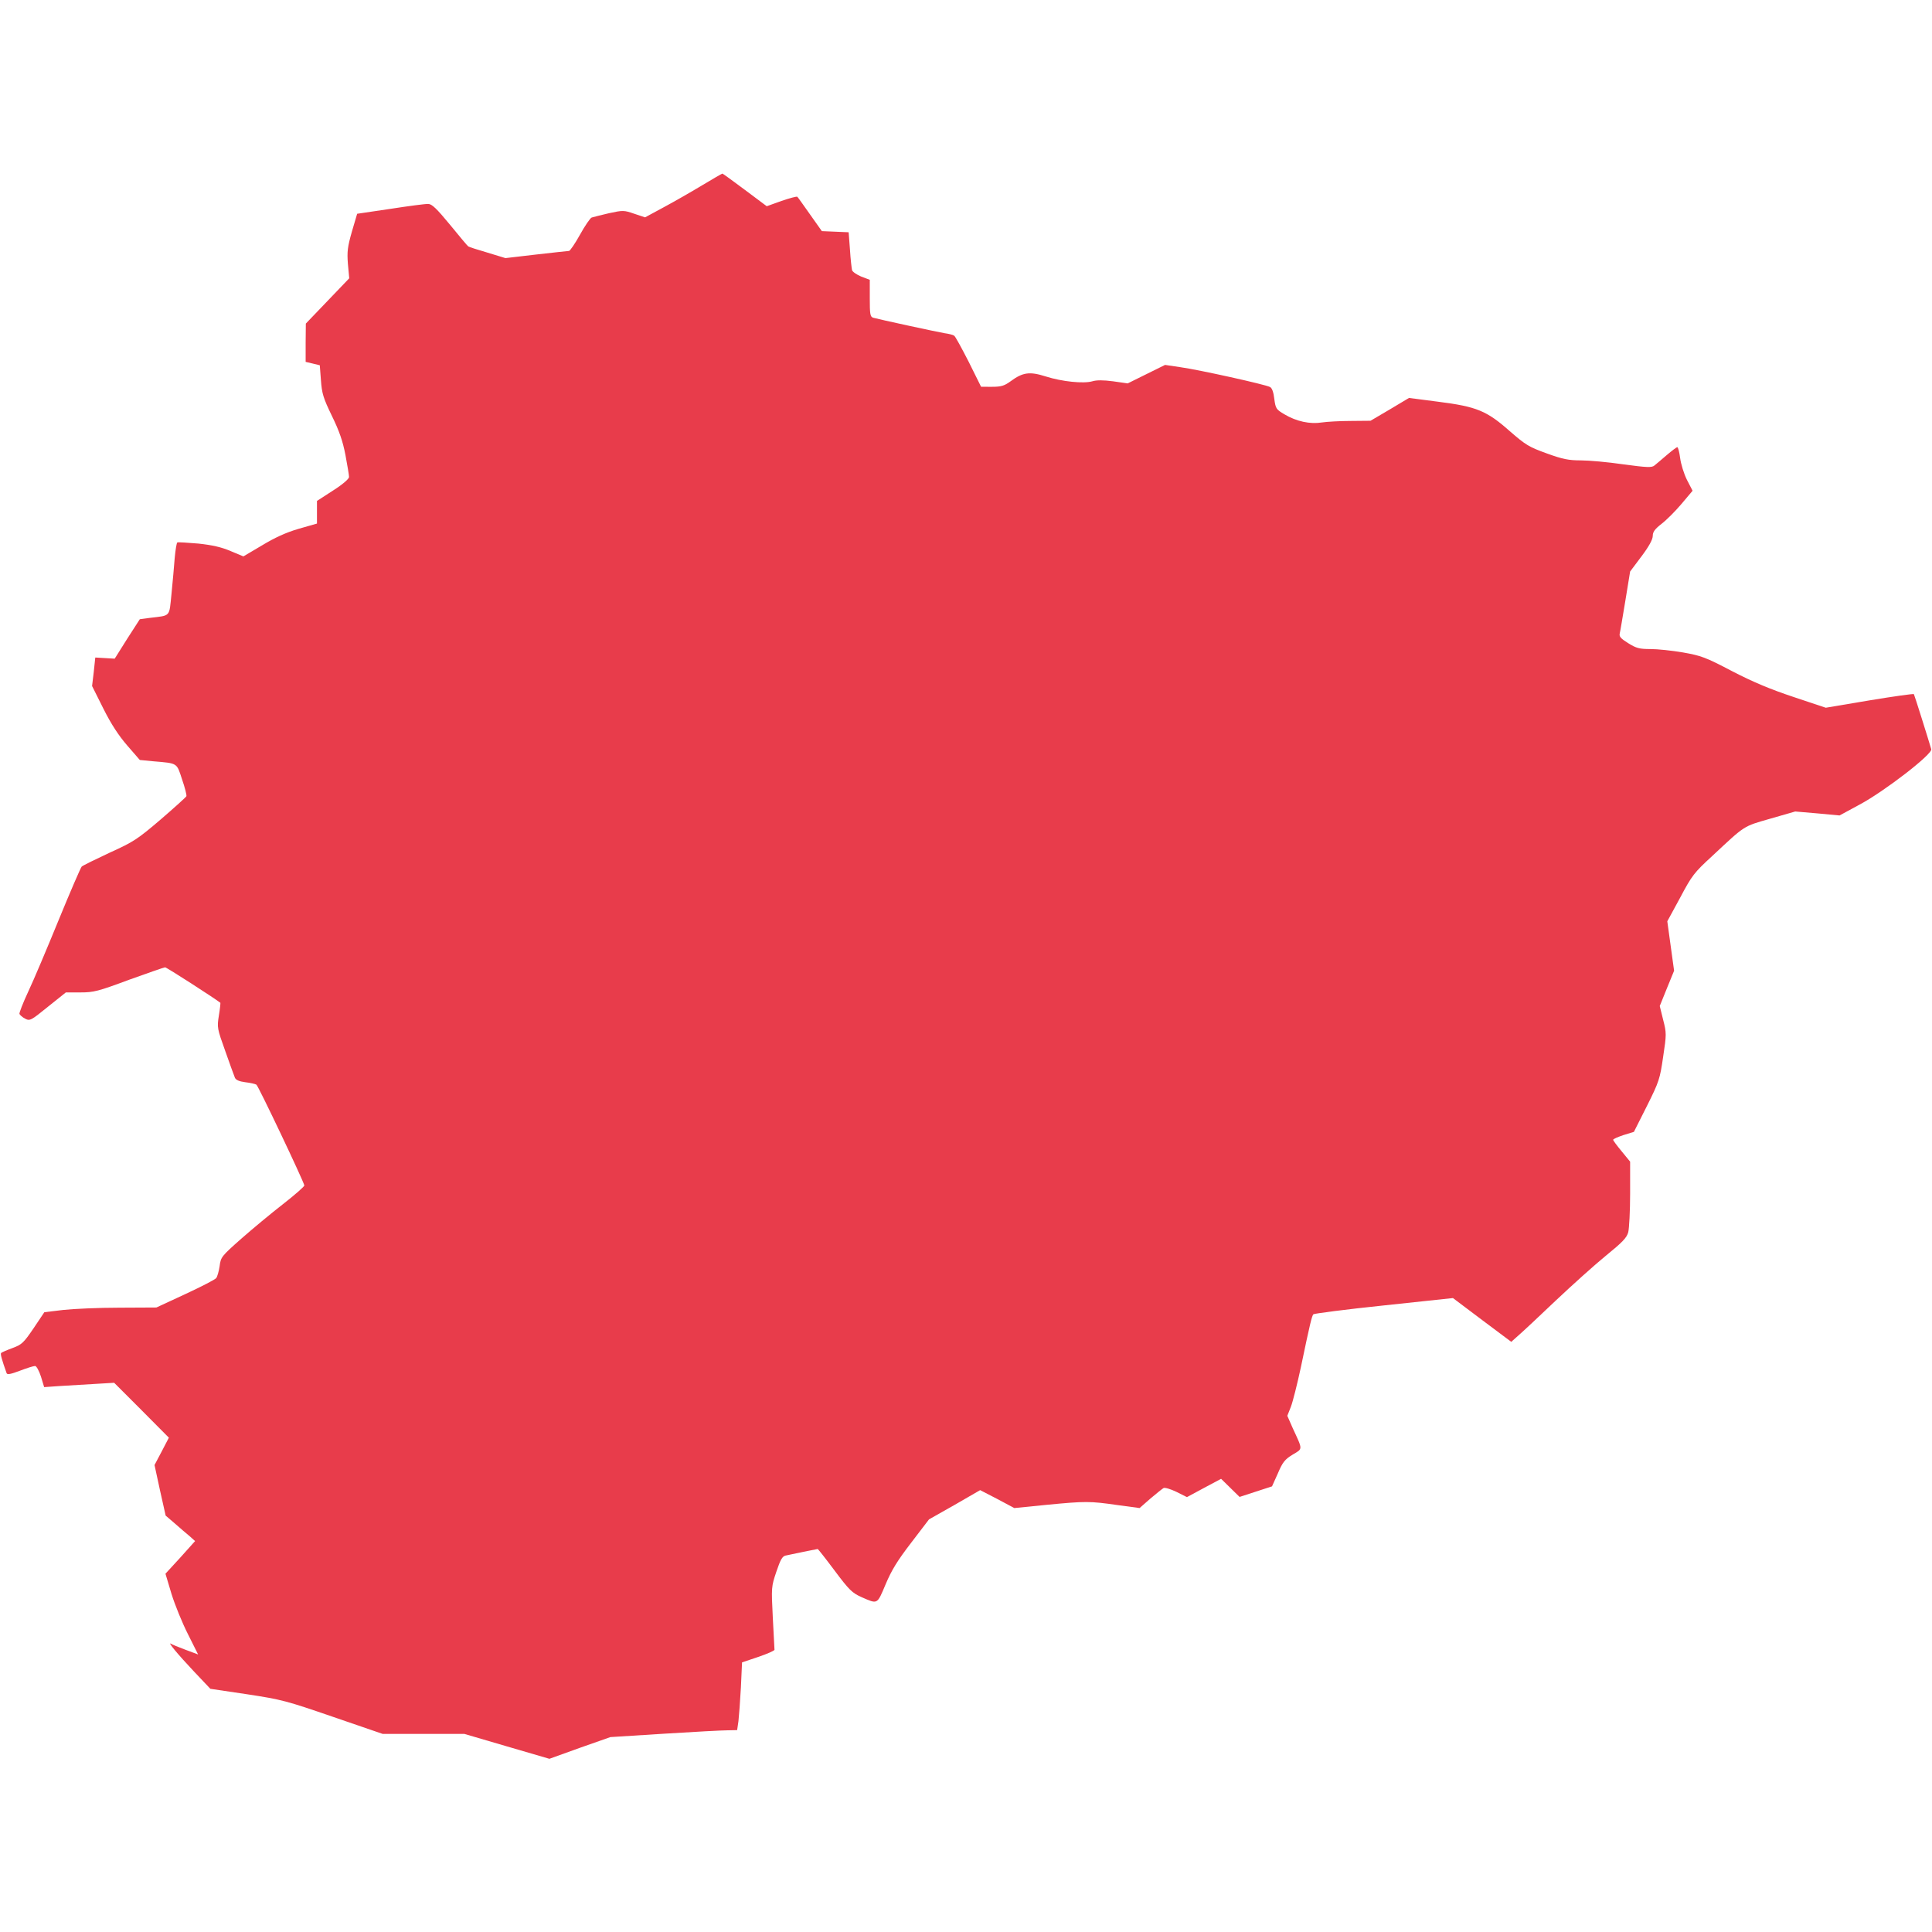 <svg version="1.0" xmlns="http://www.w3.org/2000/svg" width="1365.333" height="1365.333" viewBox="0 0 1024 1024" fill="#e83c4b" stroke-linecap="round"><path d="M372 98.3c-5.8 3.5-14.9 8.7-20.3 11.6l-9.8 5.3-5.7-1.9c-5.5-1.9-6-1.9-13.4-.3-4.2 1-8.3 2-9.2 2.3-.8.3-3.6 4.4-6.2 9.1-2.6 4.7-5.3 8.6-5.8 8.6-.6 0-8.4.9-17.4 1.9l-16.3 1.9-9.5-2.9c-5.2-1.5-9.8-3-10.2-3.3-.4-.2-4.7-5.4-9.7-11.5-7-8.5-9.6-11-11.5-11-1.4-.1-10.4 1.1-20.1 2.6l-17.6 2.6-2.8 9.5c-2.3 8.1-2.6 10.6-2.1 17.1l.7 7.6-11.5 12-11.5 12-.1 10.2v10.1l3.8.9 3.7.9.6 7.9c.5 7 1.2 9.4 5.8 18.9 3.9 8 5.8 13.4 7.2 20.8 1 5.4 1.9 10.6 1.9 11.6s-3.3 3.9-8.5 7.2l-8.5 5.5v12l-9.8 2.8c-6.8 2-12.6 4.7-19.4 8.8l-9.8 5.8-6.7-2.8c-4.9-2.1-9.7-3.2-17.2-4-5.8-.5-10.8-.8-11.1-.6-.4.2-1 3.9-1.4 8.2-.3 4.3-1.1 12.8-1.7 19-1.3 12.6-.2 11.4-11.6 12.8l-5.2.7-6.7 10.4-6.6 10.5-5.2-.3-5.1-.3-.8 7.6-.9 7.5 6 12c4.1 8.2 8.1 14.3 12.7 19.6l6.6 7.6 7.2.7c13 1.1 12.3.7 15.2 9.6 1.5 4.3 2.5 8.3 2.3 8.9-.2.5-6.3 6-13.6 12.3-12.3 10.5-14.4 11.9-27 17.6-7.5 3.5-14.2 6.8-14.9 7.4-.6.7-6.1 13.4-12.2 28.3s-13.3 32-16.1 37.9c-2.8 6-4.9 11.4-4.7 11.9.3.6 1.6 1.8 3 2.5 2.5 1.3 3 1.1 12.1-6.3l9.5-7.6h7.7c7.1 0 9.4-.6 25.8-6.7 10-3.6 18.6-6.6 19.1-6.6.8 0 26.1 16.3 29.3 18.8.1.1-.2 3.2-.8 6.8-1 6.3-.9 6.8 3.4 18.8 2.4 6.8 4.7 13.2 5.1 14.1.5 1.2 2.3 2 5.5 2.4 2.6.3 5.3.9 5.9 1.3 1 .6 24.9 50.9 25.4 53.4.1.5-5 5-11.3 9.9-6.3 4.9-16.3 13.2-22.2 18.4-10.4 9.2-10.8 9.7-11.4 14.5-.4 2.7-1.2 5.5-1.8 6.3-.6.8-8 4.6-16.4 8.5L82.9 693l-19.7.1c-10.8 0-24.2.6-29.7 1.2l-10 1.2-5.7 8.5c-5.3 7.8-6.3 8.7-11.2 10.5-3 1.1-5.7 2.3-6 2.6-.5.5.3 3.4 2.9 10.7.3.9 2.1.6 7.1-1.3 3.6-1.4 7.2-2.5 8-2.5.7 0 2.1 2.5 3.1 5.6l1.7 5.6 8.6-.6c4.7-.3 13-.8 18.5-1.1l10-.6L75 747.4 89.5 762l-3.8 7.3-3.8 7.2 2.9 13.4 3 13.4 4.9 4.2c2.6 2.3 6.1 5.3 7.8 6.7l2.9 2.6-7.8 8.7-7.9 8.6 3.2 10.7c1.8 5.8 5.7 15.4 8.7 21.3l5.4 10.8-6.7-2.5c-3.7-1.4-7.2-2.8-7.7-3.2-2-1.2 3.6 5.6 12.1 14.6l8.8 9.3L131 898c18.4 2.8 20.9 3.5 45.6 12l26.2 9h43.3l22.5 6.6 22.6 6.6 16.1-5.8 16.2-5.7 28.5-1.8c15.7-1 30.8-1.8 33.6-1.8l5.1-.1.7-4.8c.3-2.6.9-10.6 1.3-17.9l.6-13.2 8.6-2.9c4.7-1.6 8.6-3.3 8.6-3.8s-.4-8.2-.9-17.1c-.8-16-.8-16.3 1.9-24.3 2.1-6.2 3.1-8.1 4.8-8.5 3-.7 16.8-3.5 17.1-3.5.2 0 4.3 5.2 9 11.5 7.7 10.3 9.3 11.8 14.2 14 8.7 3.8 8.2 4.1 12.8-6.8 3.2-7.6 6.3-12.6 13.6-22.1l9.4-12.3 13.6-7.7 13.5-7.8 9.1 4.7 9 4.8 17-1.7c20.8-2 23-2 37.6.1l11.8 1.6 5.7-5c3.2-2.7 6.3-5.2 7-5.6.6-.4 3.7.5 6.8 2l5.6 2.8 9.1-4.9 9-4.8 4.9 4.8 4.9 4.8 8.6-2.8 8.6-2.8 3.1-6.9c2.5-5.9 3.7-7.4 7.8-9.9 5.5-3.3 5.5-2.3.1-14l-2.9-6.6 1.9-4.8c1-2.6 3.4-12.1 5.3-21 4.9-23.5 5.8-27 6.6-28 .4-.4 17.2-2.6 37.4-4.7l36.6-3.9 15.4 11.6 15.5 11.6 3.7-3.3c2.1-1.8 11-10.1 19.8-18.5 8.8-8.3 20.8-19.1 26.7-23.9 8.6-7 11-9.4 11.8-12.4.5-2 1-11.2 1-20.5v-16.9l-4.5-5.5c-2.5-3-4.5-5.7-4.5-6.1 0-.4 2.5-1.5 5.5-2.5l5.5-1.7 6.9-13.7c6.5-13 6.9-14.4 8.6-26.1 1.8-11.9 1.8-12.6 0-19.6l-1.8-7.3 3.8-9.4 3.8-9.3-1.8-13.1-1.8-13.1 6.8-12.5c6.2-11.7 7.4-13.3 16.9-22 17.8-16.6 16.3-15.7 30.9-19.9l13.2-3.8 11.7 1 11.8 1.1 10.7-5.8c13.1-7 38.6-26.7 37.9-29.3-1.4-4.9-8.9-28.7-9.2-29.2-.2-.3-10.8 1.2-23.5 3.3l-23.2 3.9-17.1-5.7c-12.3-4.1-21.4-7.9-32.6-13.7-14.1-7.4-16.4-8.2-26-9.9-5.8-1-13.5-1.8-17.2-1.8-5.8 0-7.5-.4-11.8-3.1-4-2.5-4.9-3.5-4.5-5.2.3-1.2 1.6-9.1 3-17.5l2.5-15.3 6-8c4-5.3 6-9 6-10.9 0-2.1 1.1-3.6 4.7-6.4 2.6-2 7.3-6.7 10.5-10.5l5.9-7-3-5.8c-1.6-3.2-3.2-8.4-3.6-11.6-.4-3.1-1.1-5.7-1.5-5.7-.4 0-2.9 1.9-5.6 4.2-2.7 2.3-5.6 4.8-6.5 5.5-1.4 1.2-3.9 1.1-16.5-.6-8.1-1.2-18.3-2.1-22.5-2.1-6.4 0-9.6-.6-18.1-3.7-9.4-3.4-11.1-4.4-19.6-11.8-12.2-10.8-17.5-13-38-15.6l-15.4-2-10.2 6.1-10.2 6-10.5.1c-5.7 0-12.6.4-15.3.8-6.2 1-13.4-.5-19.8-4.3-4.4-2.6-4.7-3-5.4-8.2-.4-3.5-1.2-5.8-2.3-6.3-2.3-1.3-37.5-9.1-47.5-10.5l-8.1-1.2-9.9 4.9-9.9 4.9-7.7-1.1c-5.2-.7-8.9-.7-11.1 0-4.6 1.3-15.9.2-24.7-2.6-8.5-2.7-12.1-2.2-18.6 2.6-3.3 2.4-5 2.9-9.8 2.9H520l-6.6-13.3c-3.7-7.2-7.1-13.5-7.7-13.8-.5-.4-2.8-1-5.1-1.3-4.1-.7-34.6-7.3-37.8-8.2-1.6-.5-1.8-1.9-1.8-10.3v-9.8l-4.5-1.7c-2.4-1-4.6-2.5-4.9-3.4-.2-.9-.8-5.8-1.1-10.9l-.7-9.2-7.1-.3-7.1-.3-6.3-8.9c-3.4-4.8-6.4-9.1-6.7-9.3-.3-.3-4 .7-8.4 2.2l-7.8 2.8-11.5-8.6c-6.4-4.8-11.8-8.7-12-8.7-.2 0-5.1 2.8-10.9 6.3z"/></svg>